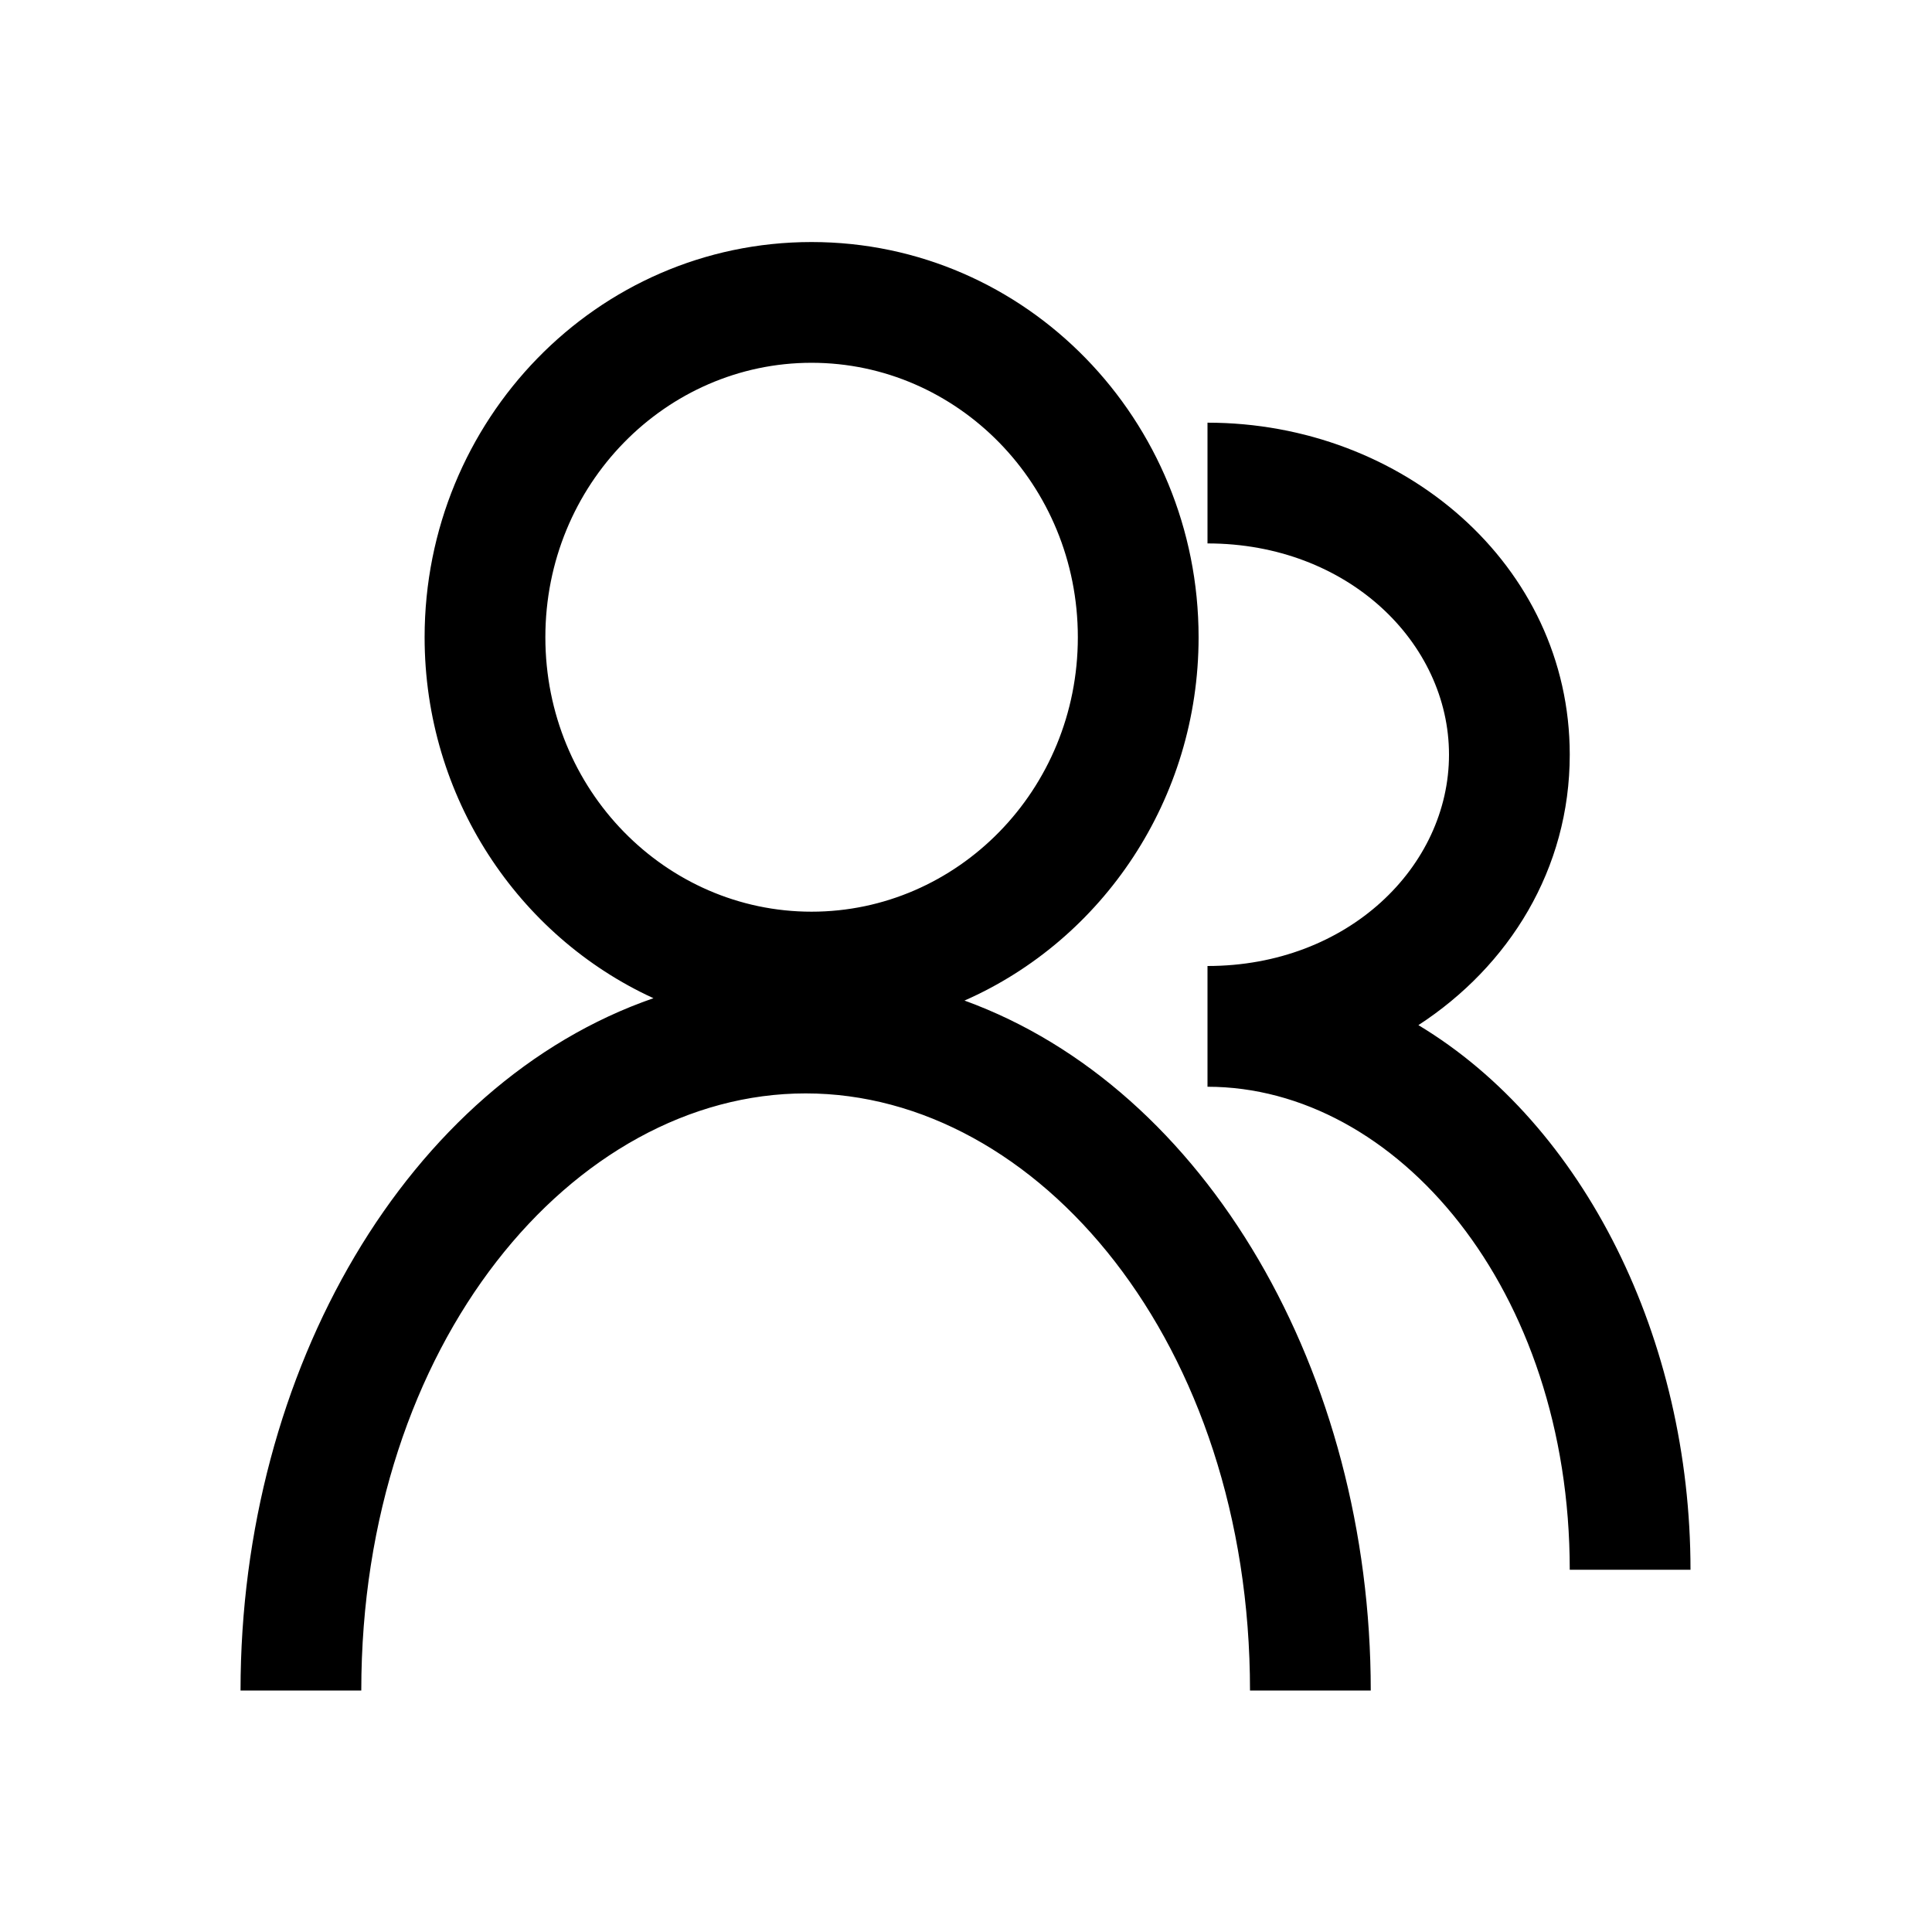 <svg width="18" height="18" viewBox="0 0 18 18" fill="none" xmlns="http://www.w3.org/2000/svg">
  <path fill-rule="evenodd" clip-rule="evenodd" d="M7.561 3.38C6.205 3.38 5.081 4.512 5.081 5.937C5.081 7.363 6.205 8.494 7.561 8.494C8.918 8.494 10.042 7.363 10.042 5.937C10.042 4.512 8.918 3.38 7.561 3.38ZM3.956 5.937C3.956 3.917 5.557 2.255 7.561 2.255C9.566 2.255 11.167 3.917 11.167 5.937C11.167 7.446 10.273 8.756 8.986 9.322C11.241 10.141 12.771 12.792 12.771 15.75H11.646C11.646 12.511 9.668 10.187 7.506 10.187C5.345 10.187 3.366 12.511 3.366 15.75H2.241C2.241 12.765 3.799 10.093 6.088 9.3C4.827 8.722 3.956 7.427 3.956 5.937ZM13.5 7.031C13.5 5.99 12.559 5.063 11.25 5.063V3.938C13.066 3.938 14.625 5.26 14.625 7.031C14.625 8.097 14.061 9 13.215 9.551C14.763 10.482 15.75 12.478 15.75 14.625H14.625C14.625 12.006 13.008 10.125 11.25 10.125V9C12.559 9 13.5 8.073 13.5 7.031Z" fill="currentColor"/>
</svg>
